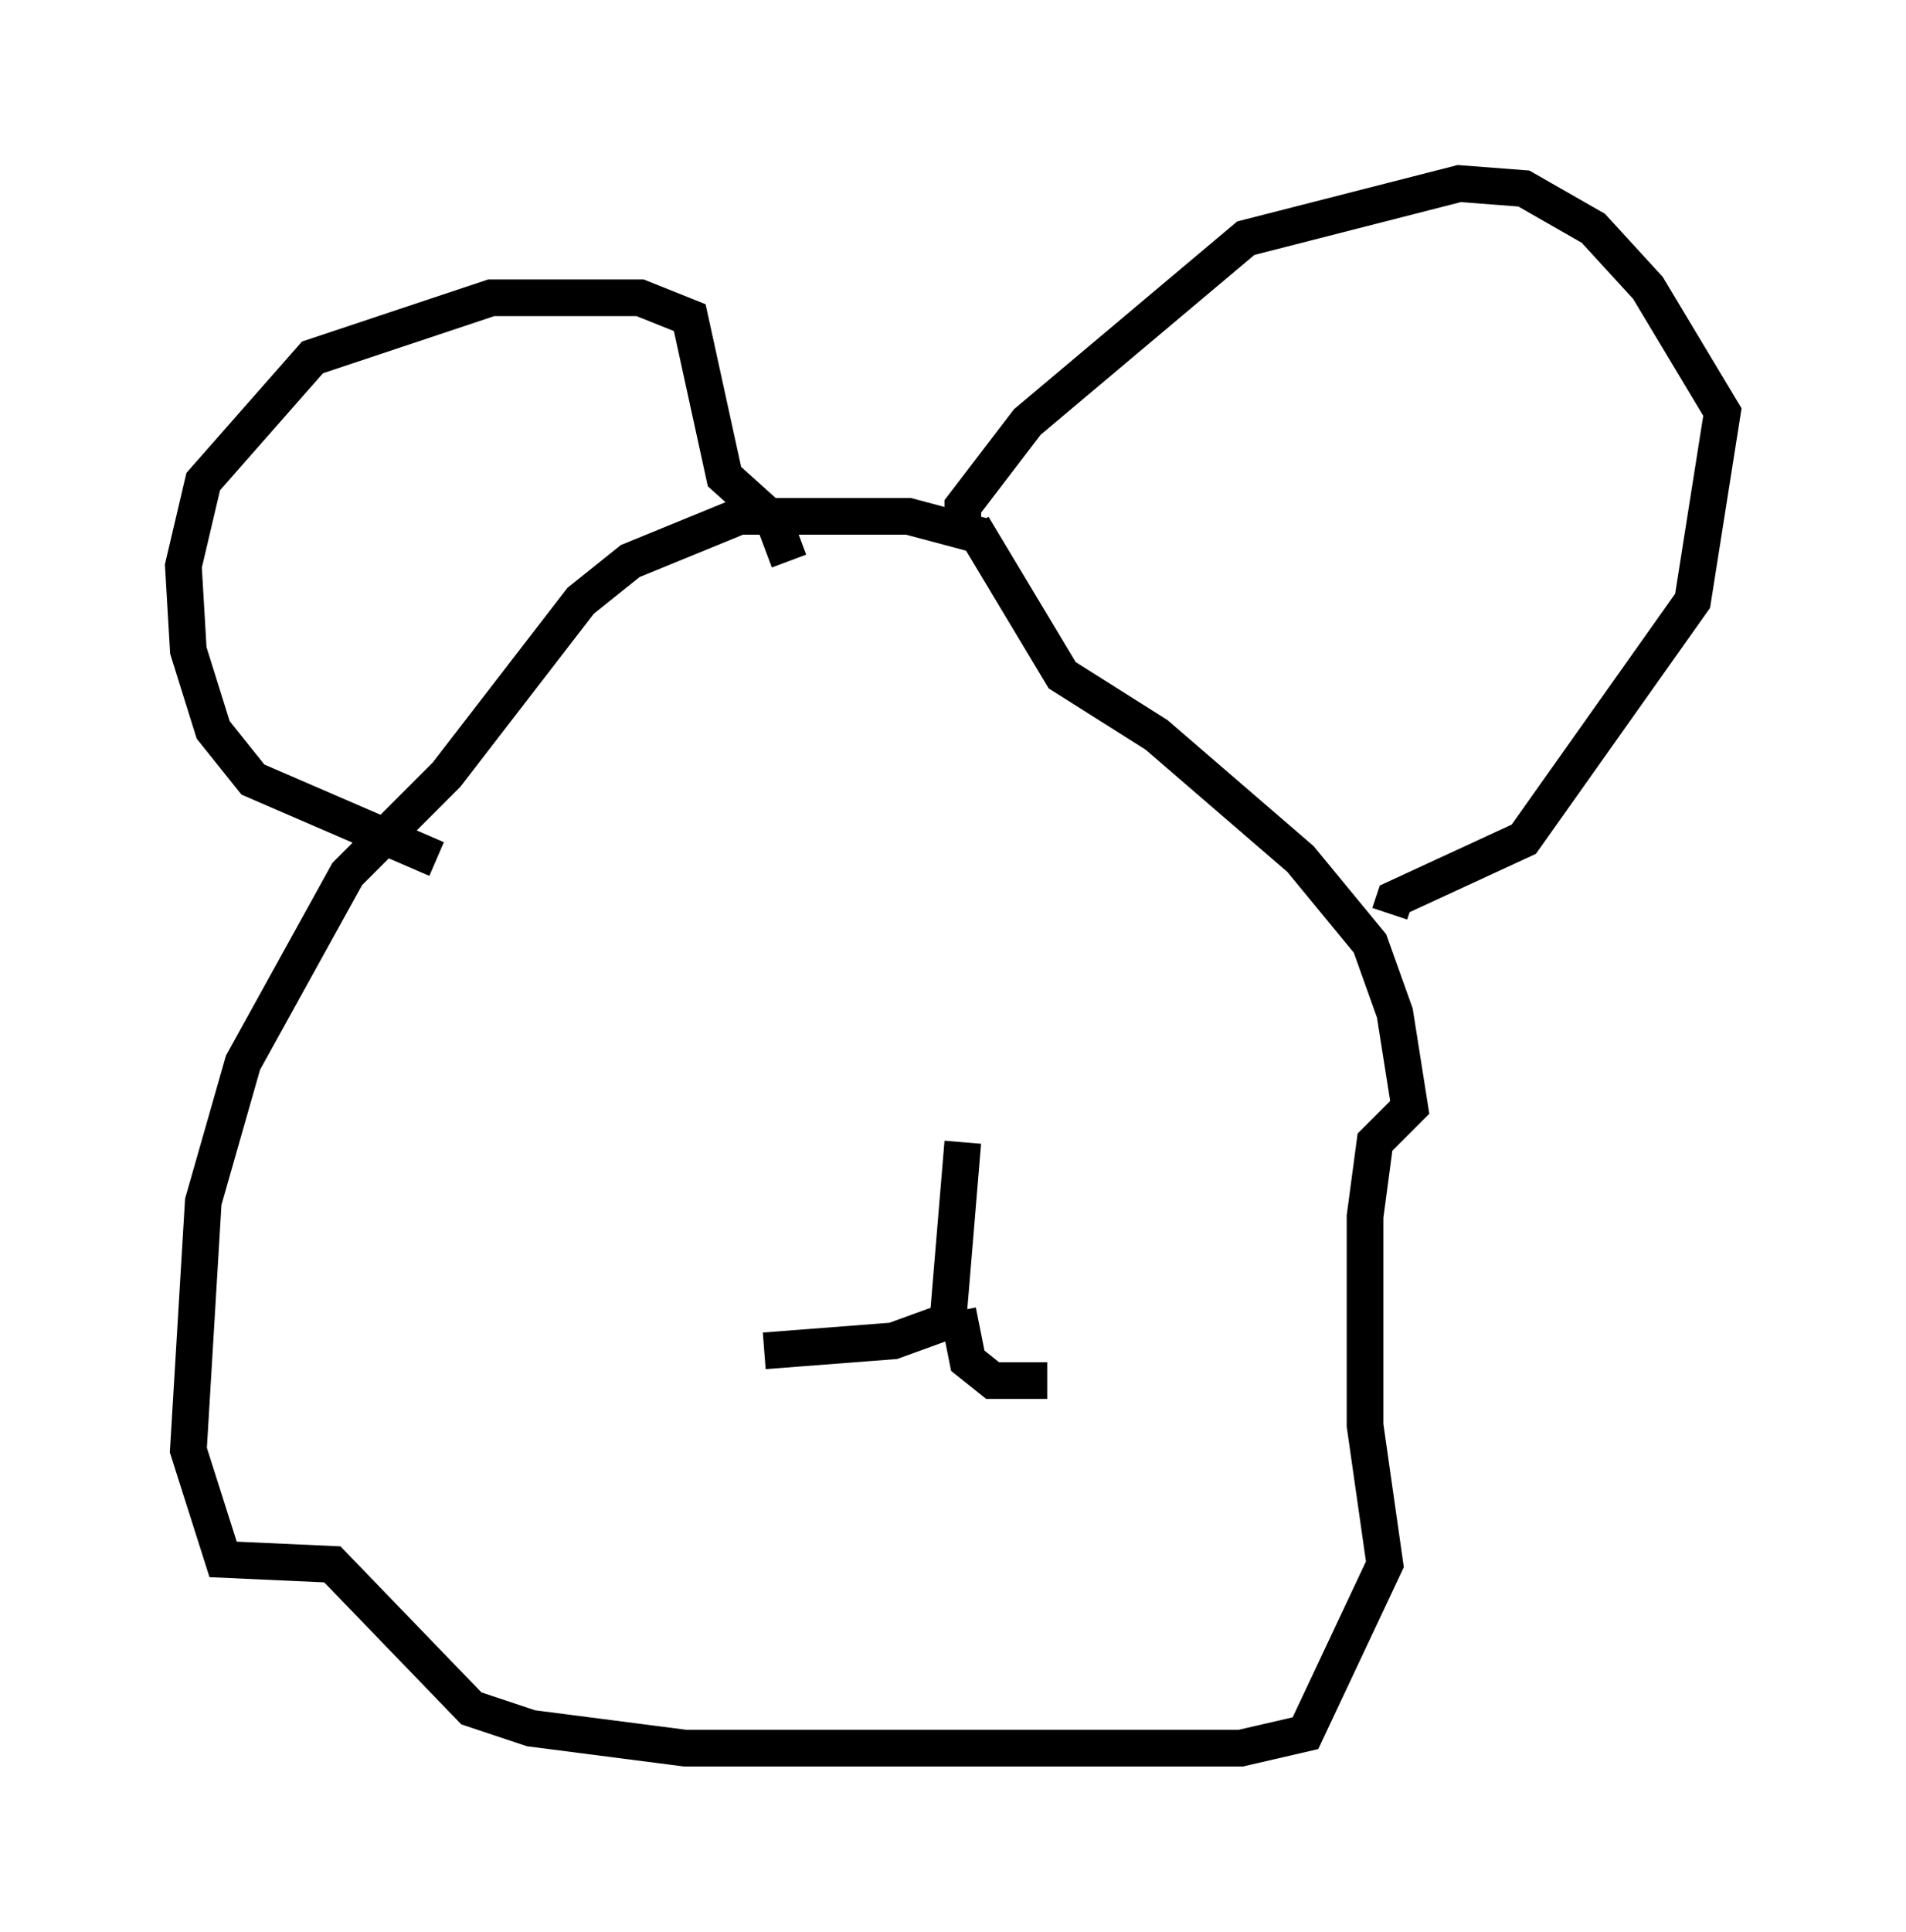 <?xml version="1.0" encoding="utf-8" ?>
<svg baseProfile="full" height="52.625" version="1.1" width="51.948" xmlns="http://www.w3.org/2000/svg" xmlns:ev="http://www.w3.org/2001/xml-events" xmlns:xlink="http://www.w3.org/1999/xlink"><defs /><rect fill="white" height="52.625" width="51.948" x="0" y="0" /><path d="M28.274, 15.69 m-1.488, -1.083 l-2.03, -0.541 -4.601, 0.0 l-2.977, 1.218 -1.353, 1.083 l-3.654, 4.736 -2.706, 2.706 l-2.842, 5.142 -1.083, 3.789 l-0.406, 6.766 0.947, 2.977 l2.977, 0.135 3.789, 3.924 l1.624, 0.541 4.195, 0.541 l15.155, 0.0 1.759, -0.406 l2.165, -4.601 -0.541, -3.789 l0.0, -5.683 0.271, -2.03 l0.947, -0.947 -0.406, -2.571 l-0.677, -1.894 -1.894, -2.3 l-3.924, -3.383 -2.571, -1.624 l-2.436, -4.059 m-14.614, 9.066 l-5.007, -2.165 -1.083, -1.353 l-0.677, -2.165 -0.135, -2.3 l0.541, -2.3 2.977, -3.383 l4.871, -1.624 4.059, 0.0 l1.353, 0.541 0.947, 4.33 l1.353, 1.218 0.406, 1.083 m4.736, -0.677 l0.0, -0.812 1.759, -2.3 l5.954, -5.007 5.819, -1.488 l1.759, 0.135 1.894, 1.083 l1.488, 1.624 2.03, 3.383 l-0.812, 5.142 -4.601, 6.495 l-3.518, 1.624 -0.135, 0.406 m-11.637, 6.225 l-0.406, 4.871 -1.488, 0.541 l-3.518, 0.271 m5.277, -1.083 l0.271, 1.353 0.677, 0.541 l1.488, 0.0 " fill="none" stroke="black" stroke-width="1" /></svg>